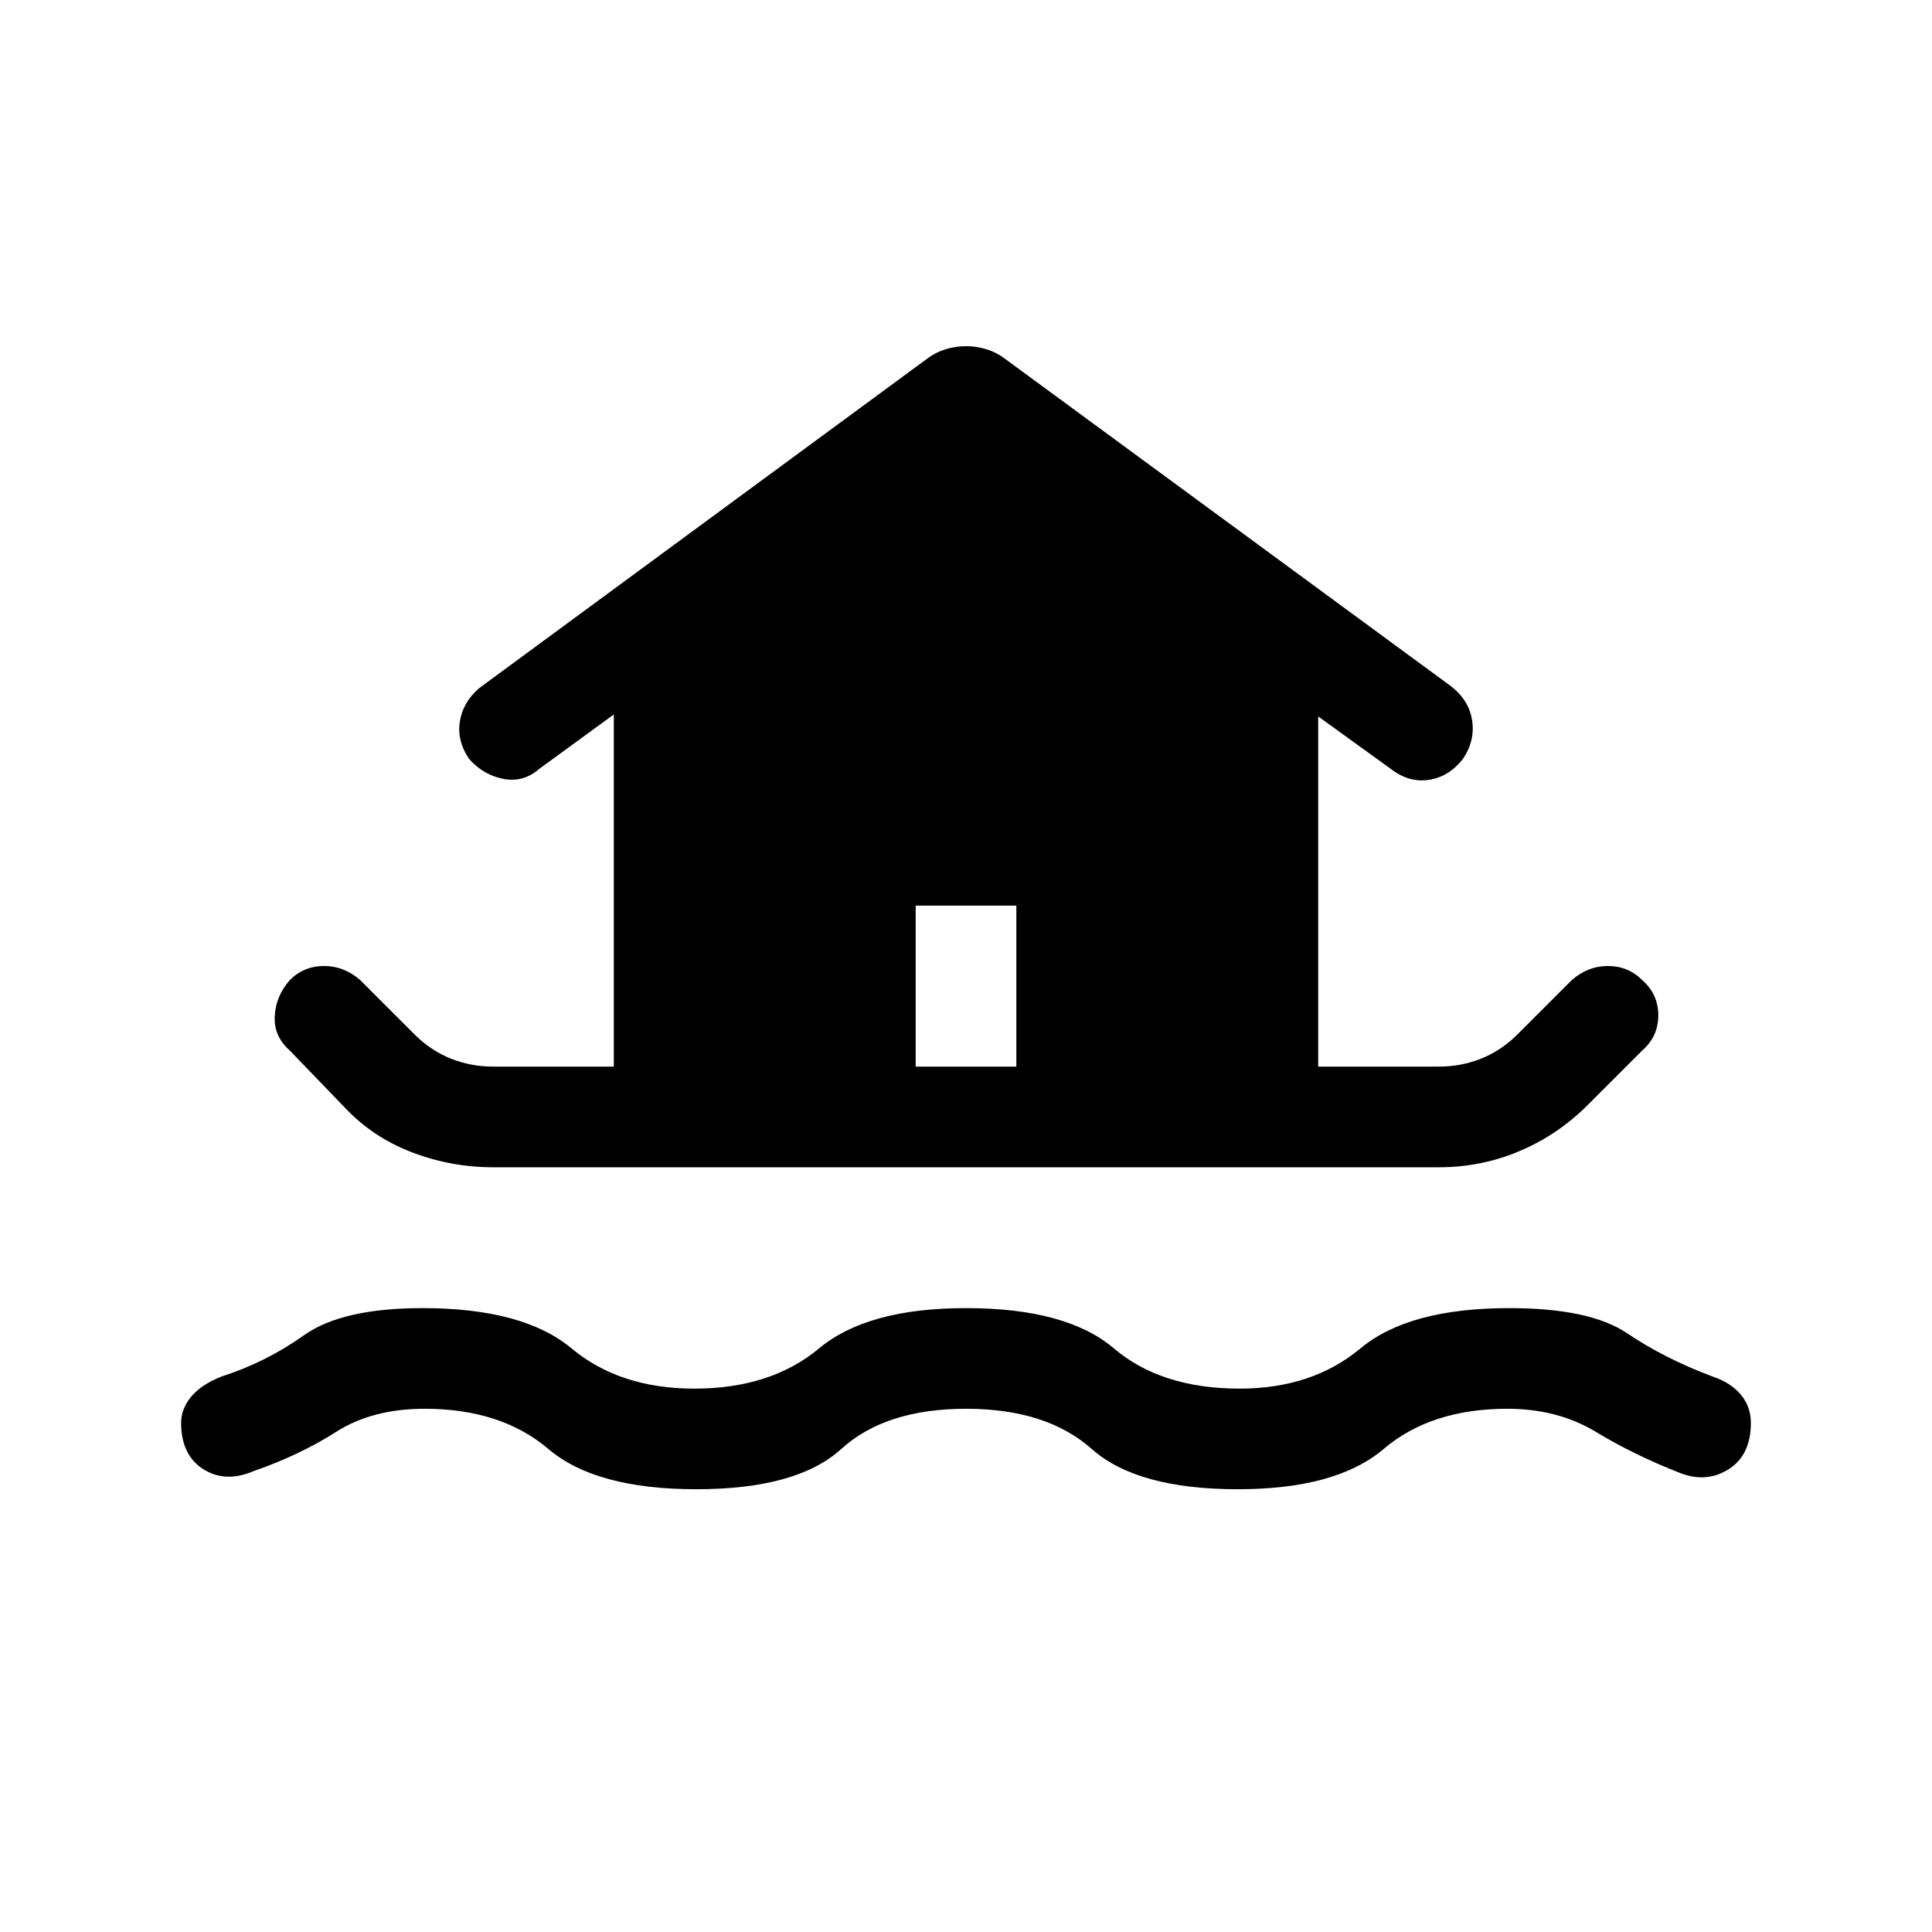 <svg xmlns="http://www.w3.org/2000/svg" height="40" width="40"><path d="M14.417 30.833q-2.084 0-3.063-.833-.979-.833-2.562-.833-1.084 0-1.834.479t-1.708.812q-.583.25-1.042-.041-.458-.292-.458-.959 0-.291.208-.541.209-.25.625-.417.917-.292 1.709-.854.791-.563 2.458-.563 2.083 0 3.083.834 1 .833 2.542.833 1.583 0 2.583-.833 1-.834 3.042-.834 2.083 0 3.062.834.98.833 2.605.833 1.5 0 2.5-.833 1-.834 3.083-.834 1.667 0 2.438.521.77.521 1.77.896.375.125.584.375.208.25.208.583 0 .667-.458.959-.459.291-1 .083-.959-.375-1.75-.854-.792-.479-1.834-.479-1.583 0-2.562.833-.979.833-3.021.833-2.083 0-3.021-.833-.937-.833-2.604-.833T17.417 30q-.917.833-3 .833Zm-4.209-6.666q-.875 0-1.687-.313-.813-.312-1.396-.937L6 21.75q-.333-.292-.312-.708.02-.417.312-.75.292-.292.708-.292.417 0 .75.292l1.125 1.125q.334.333.75.5.417.166.875.166h2.5v-7.291l-1.541 1.125q-.334.291-.75.208-.417-.083-.709-.417-.25-.375-.187-.77.062-.396.396-.688l9.291-6.833q.167-.125.375-.188.209-.062.417-.062t.417.062q.208.063.375.188l9.25 6.791q.375.292.437.709.063.416-.187.791-.292.375-.709.438-.416.062-.791-.229l-1.5-1.084v7.25h2.5q.458 0 .875-.166.416-.167.75-.5l1.125-1.125q.333-.292.75-.292.416 0 .708.292.333.291.333.729 0 .437-.333.729l-1.125 1.125q-.625.625-1.417.958-.791.334-1.666.334Zm8.75-2.084h2.084V18.75h-2.084Z"/></svg>